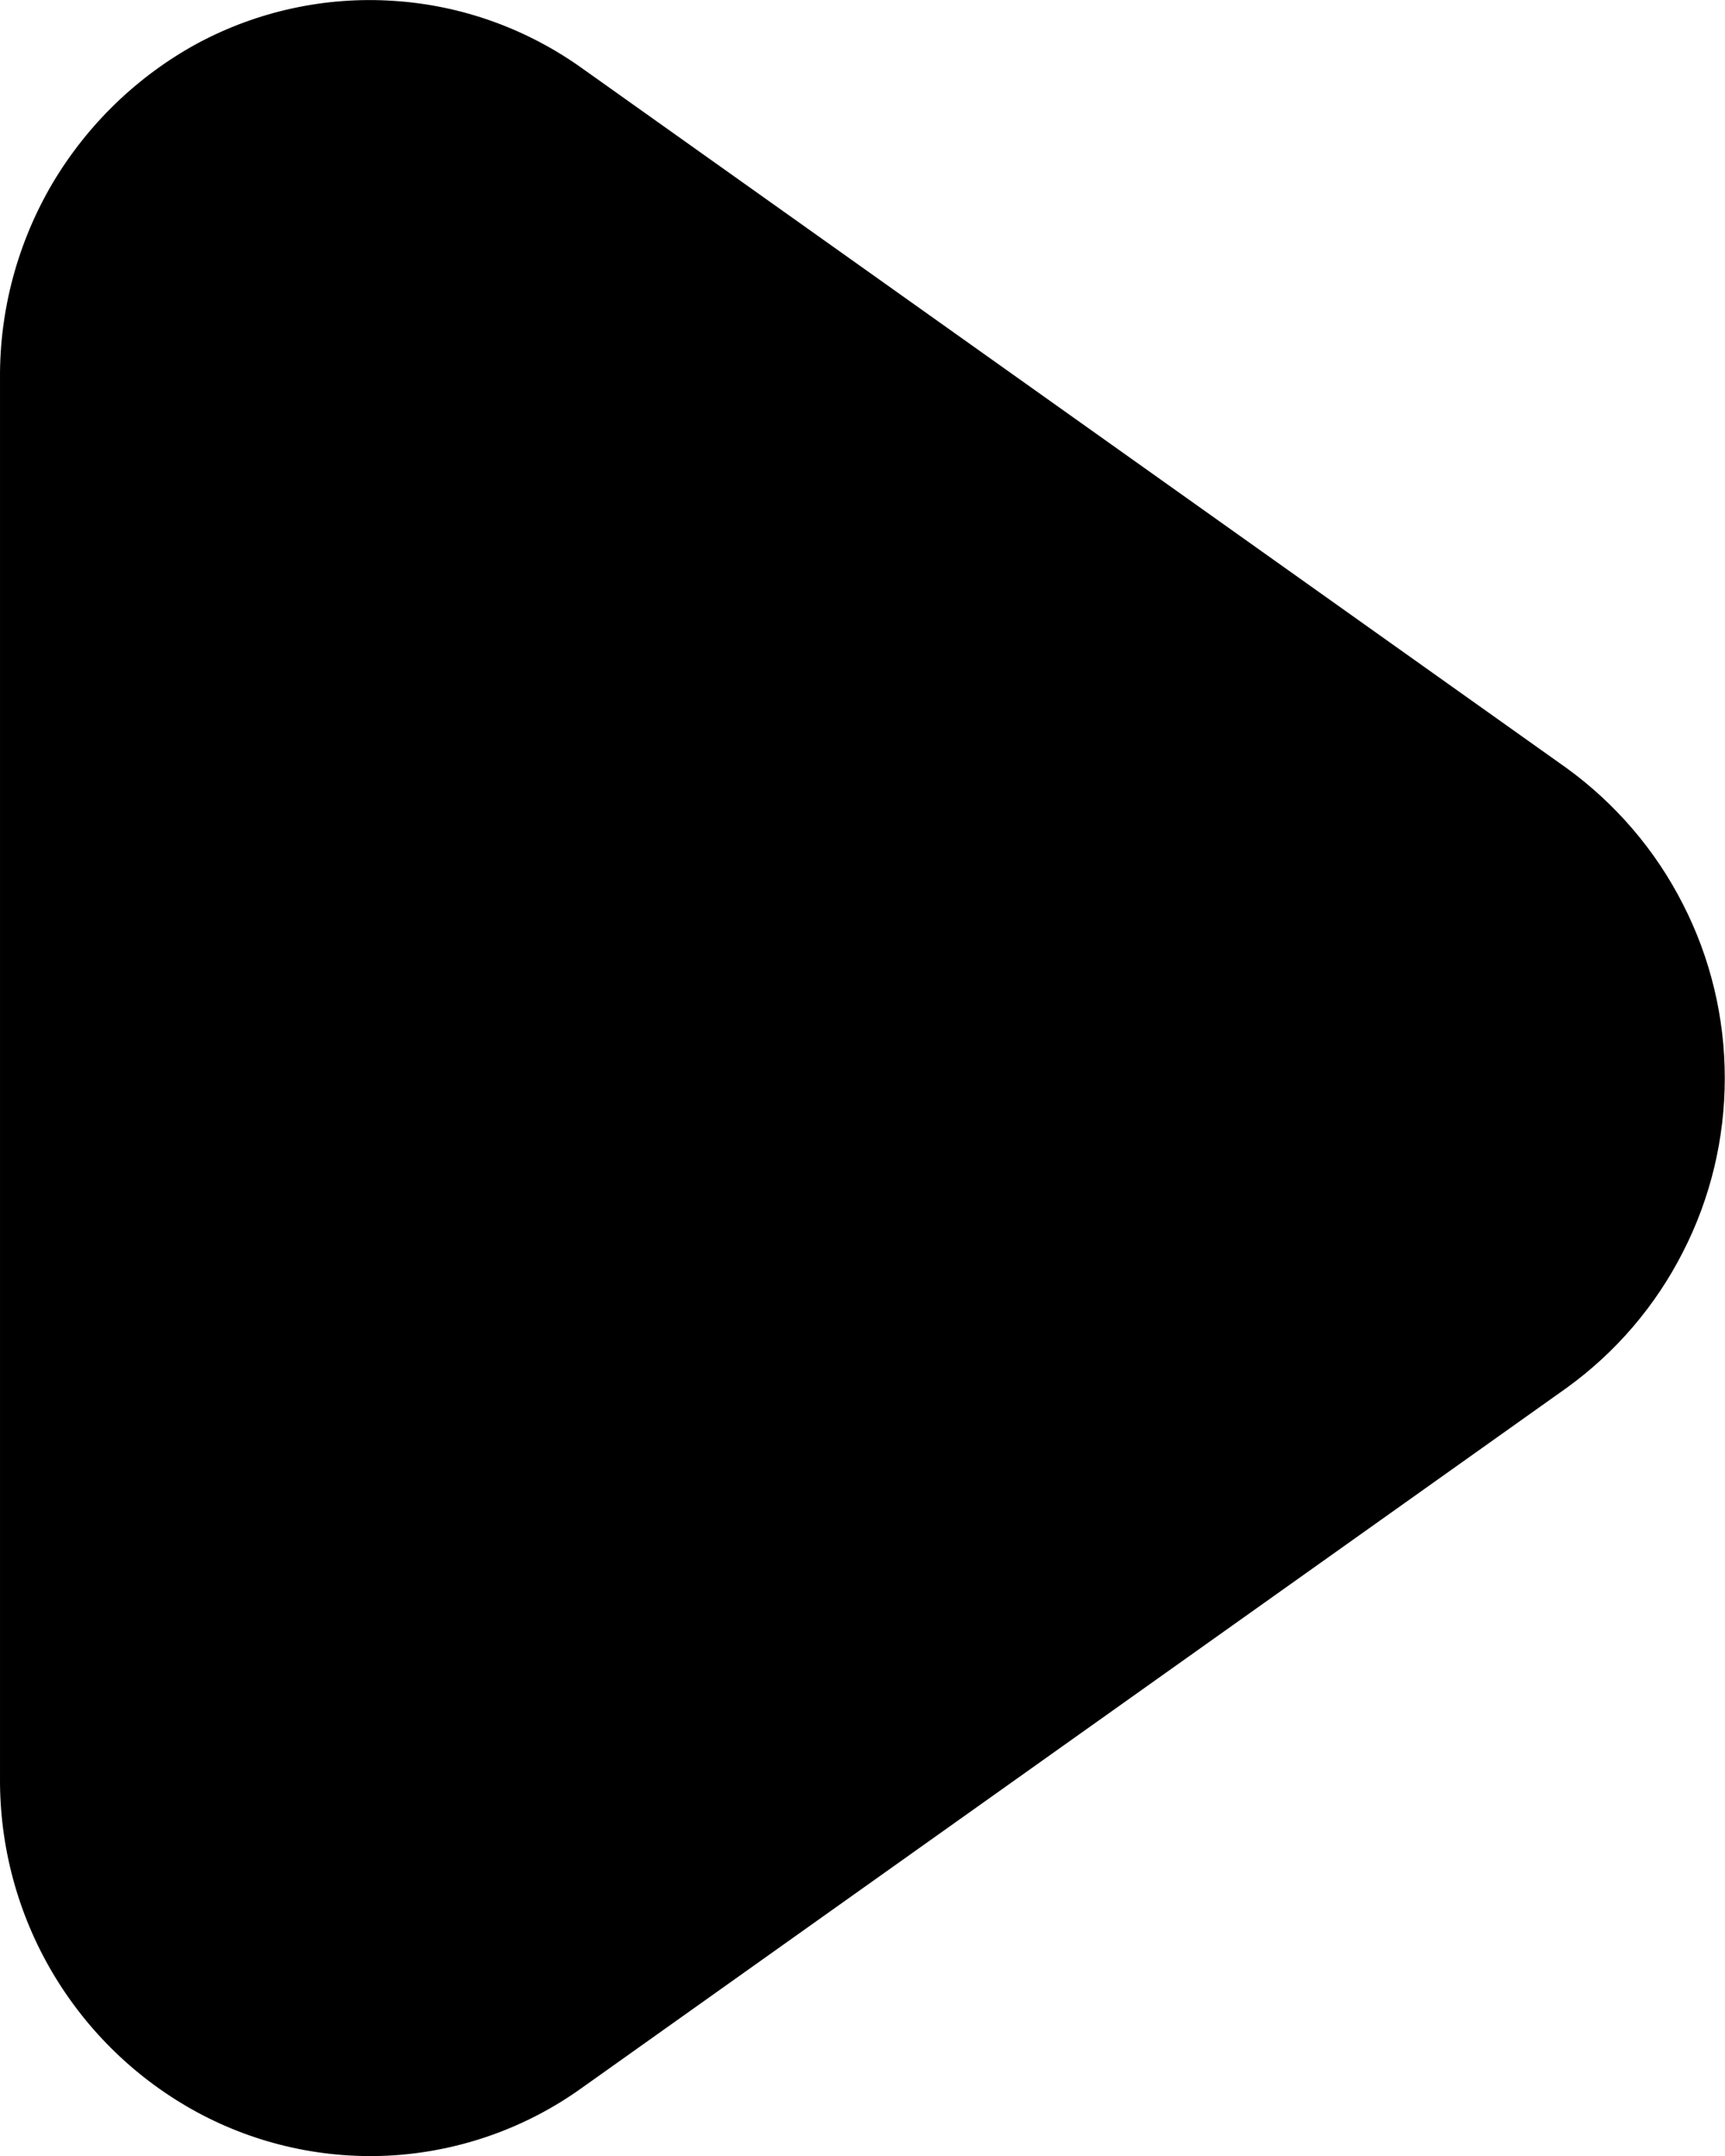 <svg viewBox="0 0 8 10" fill="none" xmlns="http://www.w3.org/2000/svg">
<path d="M7.266 3.563L2.7 0.317C2.443 0.133 2.14 0.024 1.825 0.004C1.509 -0.017 1.194 0.052 0.916 0.201C0.637 0.353 0.405 0.578 0.243 0.851C0.082 1.125 -0.002 1.437 4.31807e-05 1.754V8.246C-0.002 8.564 0.082 8.876 0.243 9.149C0.405 9.423 0.637 9.647 0.916 9.798C1.194 9.948 1.509 10.017 1.825 9.997C2.14 9.976 2.443 9.868 2.7 9.683L7.266 6.437C7.493 6.273 7.678 6.057 7.805 5.807C7.933 5.557 7.999 5.281 7.999 5C7.999 4.72 7.933 4.444 7.805 4.194C7.678 3.944 7.493 3.728 7.266 3.563Z" fill="currentColor"/>
</svg>
